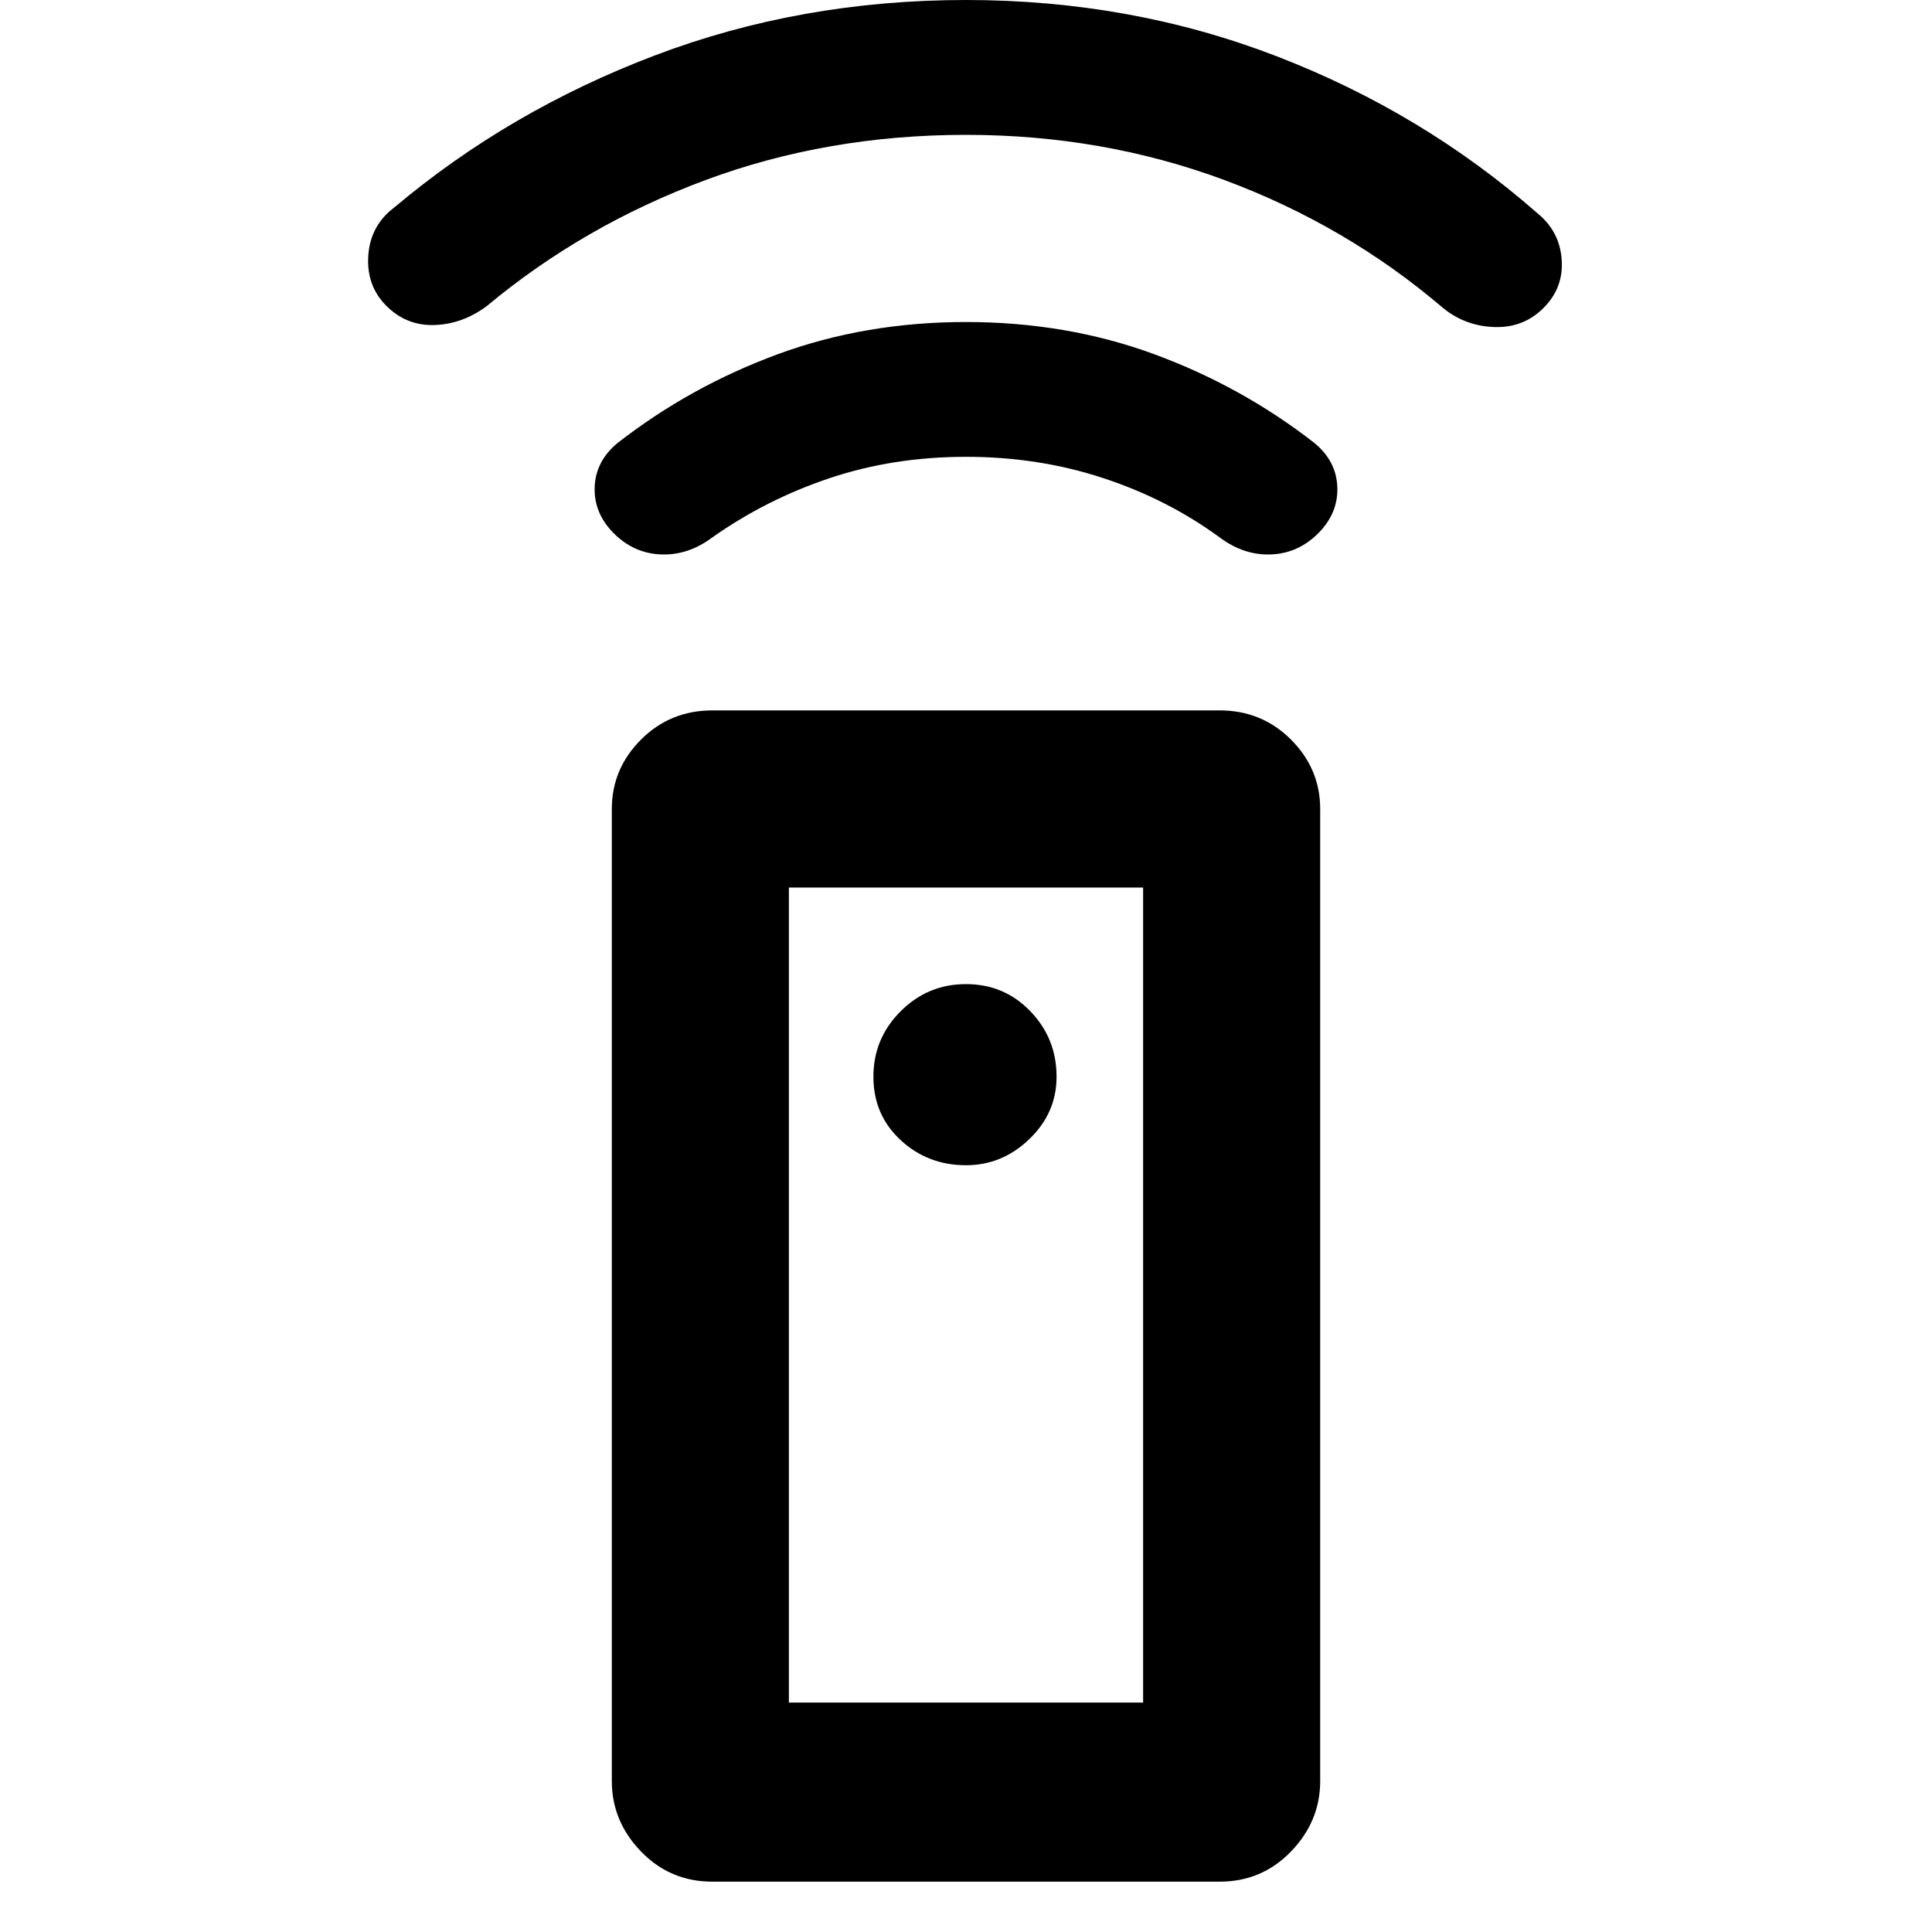 <svg xmlns="http://www.w3.org/2000/svg" height="40" width="40"><path d="M25.25 38.958h-10.5q-.875 0-1.479-.625-.604-.625-.604-1.458V16.75q0-.833.604-1.437.604-.605 1.479-.605h10.5q.875 0 1.479.605.604.604.604 1.437v20.125q0 .833-.604 1.458t-1.479.625ZM20 24.125q.75 0 1.312-.542.563-.541.563-1.291 0-.792-.542-1.354-.541-.563-1.333-.563-.792 0-1.354.563-.563.562-.563 1.354 0 .791.563 1.312.562.521 1.354.521Zm0-14.667q-1.5 0-2.812.438-1.313.437-2.438 1.229-.5.375-1.062.354-.563-.021-.98-.437-.416-.417-.396-.959.021-.541.48-.916 1.5-1.167 3.312-1.834 1.813-.666 3.896-.666t3.896.666q1.812.667 3.312 1.834.459.375.48.916.02.542-.396.959-.417.416-.98.437-.562.021-1.062-.354-1.083-.792-2.417-1.229Q21.5 9.458 20 9.458Zm0-6.666q-2.875 0-5.396.937-2.521.938-4.521 2.604-.5.375-1.083.396-.583.021-1-.396-.417-.416-.375-1.041.042-.625.542-1 2.375-2 5.395-3.146Q16.583 0 20 0t6.438 1.167q3.02 1.166 5.395 3.25.459.375.5.958.042.583-.375 1-.416.417-1.02.396-.605-.021-1.063-.396-2-1.708-4.521-2.646-2.521-.937-5.354-.937ZM16.333 35.25h7.334V18.375h-7.334Zm0 0h7.334Z"/></svg>